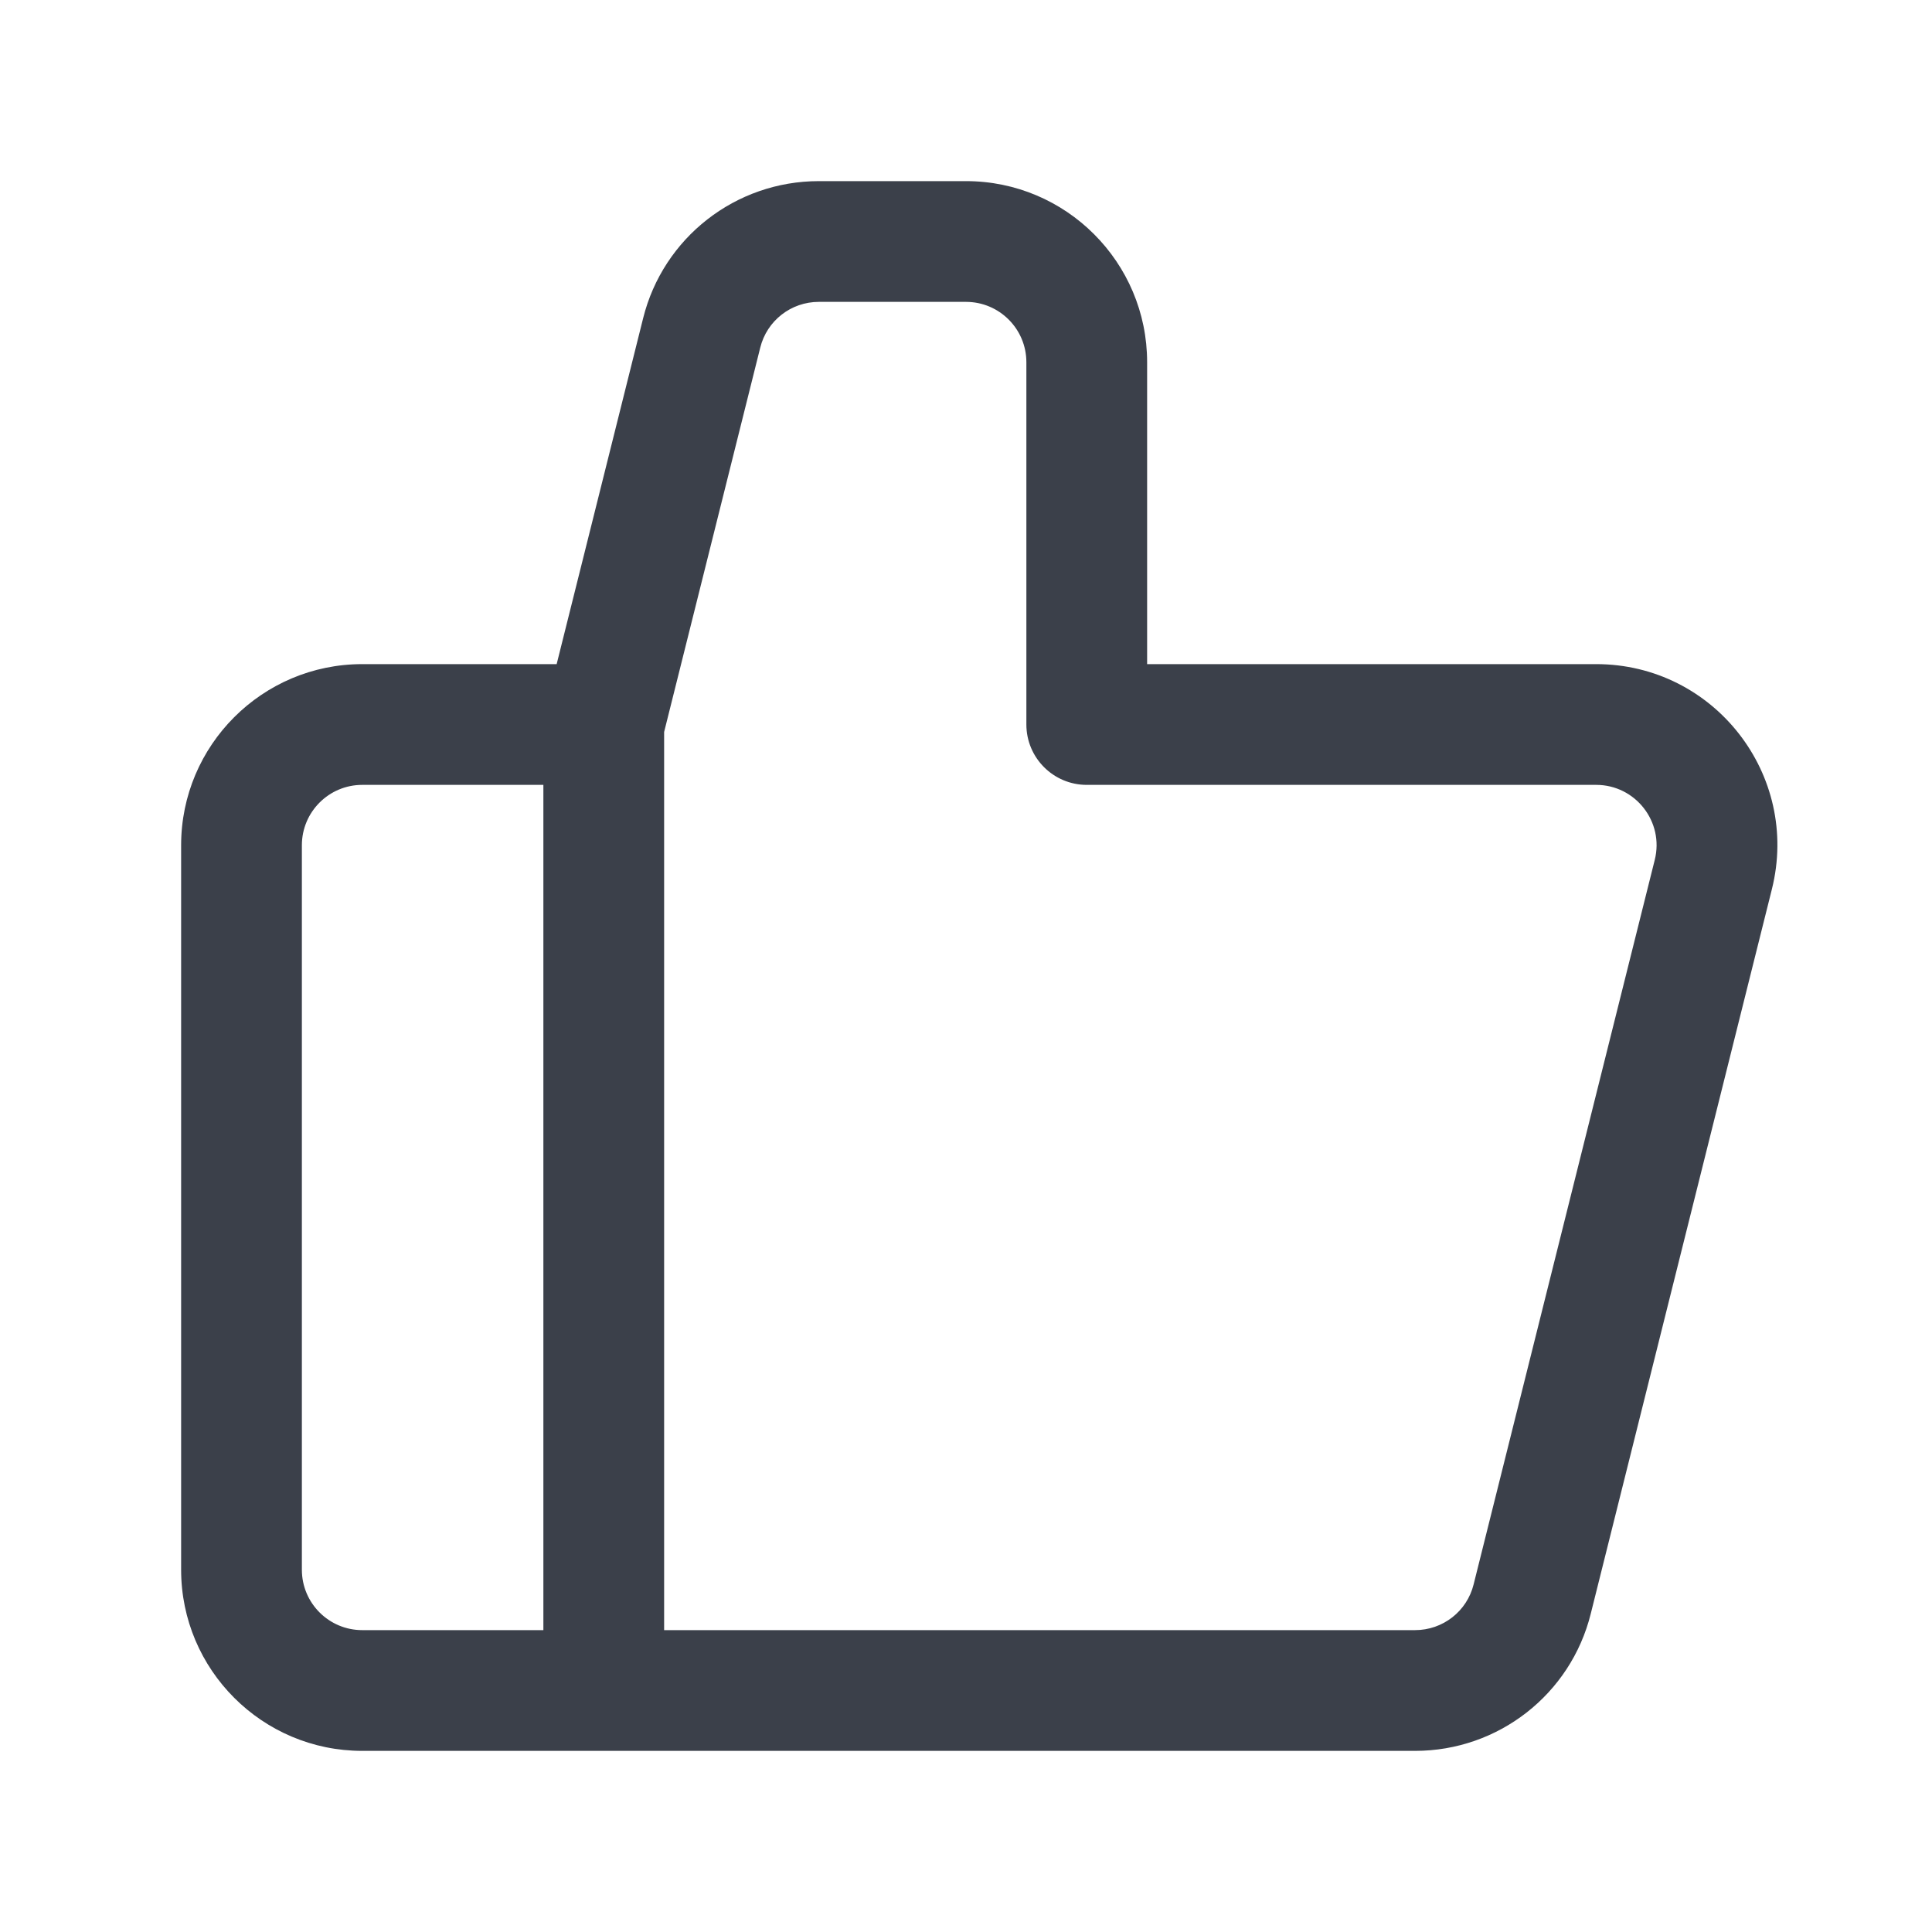 <svg width="16" height="16" viewBox="0 0 16 16" fill="none" xmlns="http://www.w3.org/2000/svg">
<path fill-rule="evenodd" clip-rule="evenodd" d="M6.781 2.5C6.551 2.5 6.351 2.656 6.296 2.879L5.5 6.062V13.5H11.719C11.949 13.5 12.149 13.344 12.204 13.121L13.704 7.121C13.783 6.806 13.544 6.5 13.219 6.5H9C8.724 6.5 8.5 6.276 8.5 6V3C8.5 2.724 8.276 2.5 8 2.5H6.781ZM4.5 13.5V6.5H3C2.724 6.5 2.5 6.724 2.5 7V13C2.5 13.276 2.724 13.5 3 13.5H4.5ZM4.61 5.5L5.326 2.636C5.492 1.968 6.092 1.5 6.781 1.5H8C8.828 1.5 9.5 2.172 9.5 3V5.5H13.219C14.195 5.5 14.911 6.417 14.674 7.364L13.174 13.364C13.008 14.032 12.408 14.5 11.719 14.5H3C2.172 14.5 1.5 13.828 1.5 13V7C1.5 6.172 2.172 5.5 3 5.5H4.61Z" fill="#3B404A"/>
</svg>
